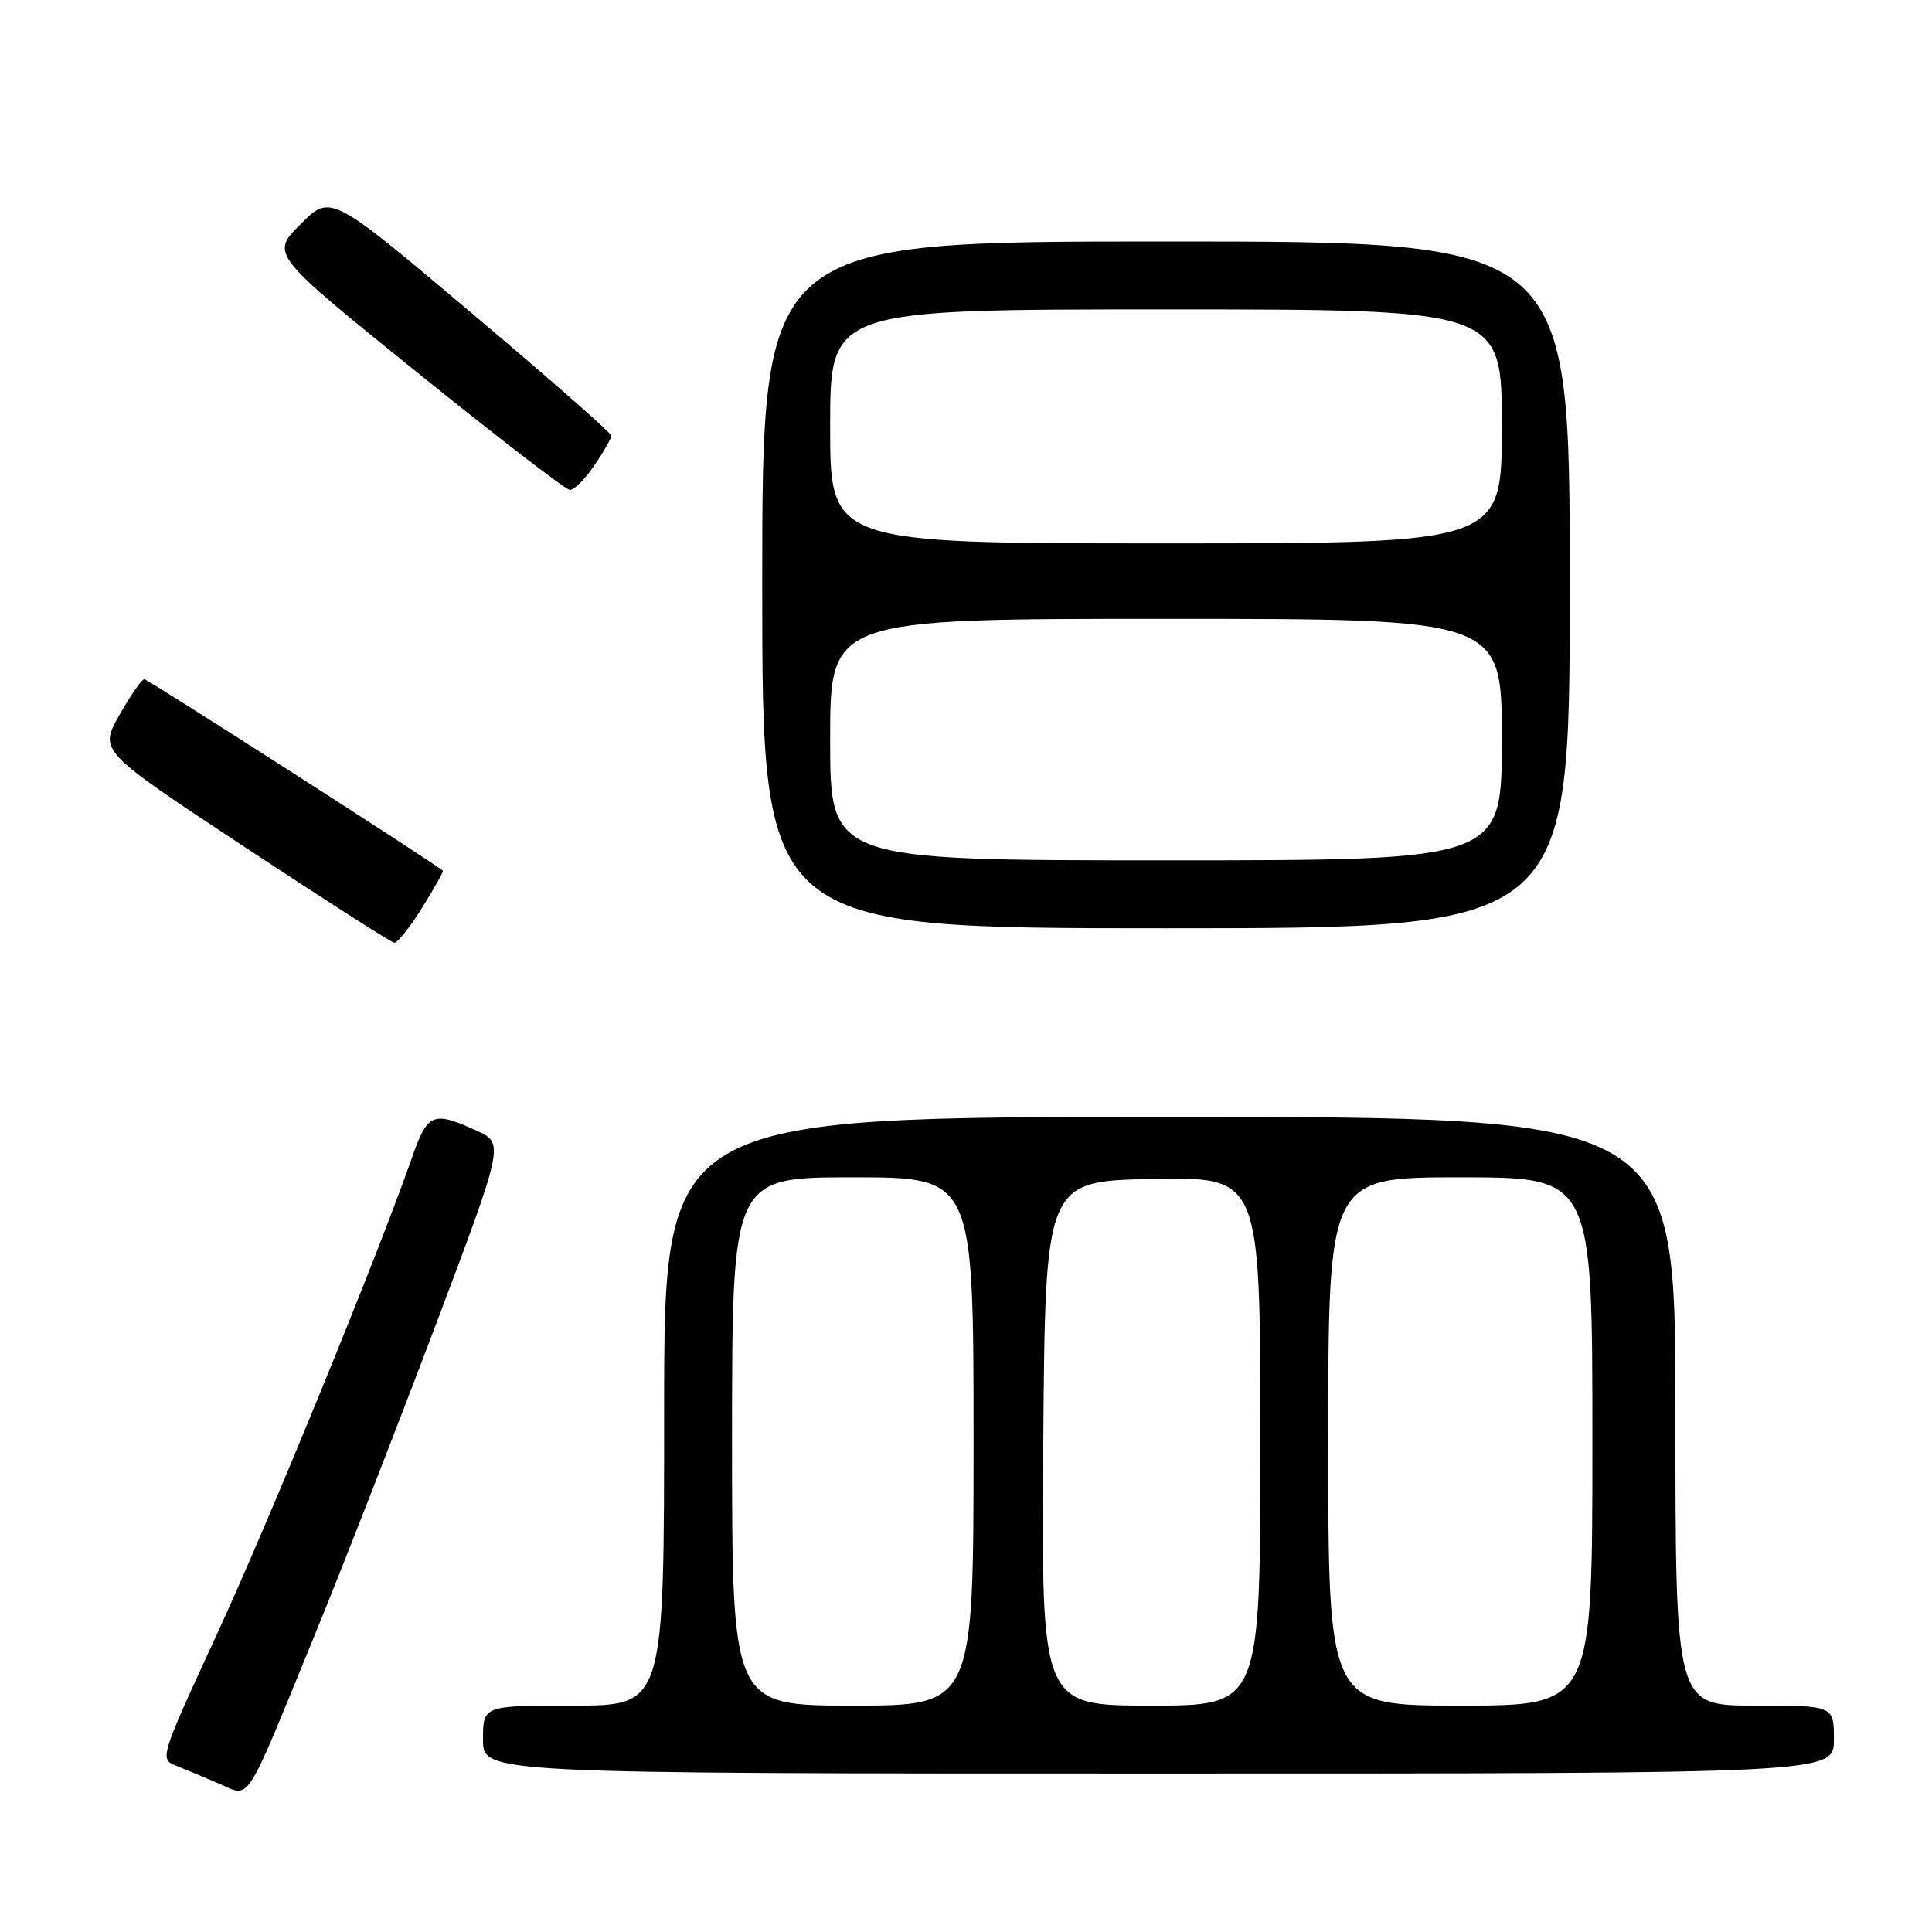 <?xml version="1.0" encoding="UTF-8" standalone="no"?>
<!DOCTYPE svg PUBLIC "-//W3C//DTD SVG 1.1//EN" "http://www.w3.org/Graphics/SVG/1.1/DTD/svg11.dtd" >
<svg xmlns="http://www.w3.org/2000/svg" xmlns:xlink="http://www.w3.org/1999/xlink" version="1.1" viewBox="0 0 256 256">
 <g >
 <path fill="currentColor"
d=" M 41.56 217.00 C 45.28 207.92 52.48 189.47 57.57 176.00 C 66.82 151.50 66.82 151.50 63.16 149.82 C 57.40 147.19 56.65 147.49 54.64 153.25 C 50.14 166.17 35.50 201.95 28.63 216.79 C 21.25 232.76 21.14 233.10 23.30 233.95 C 24.51 234.43 27.07 235.50 29.00 236.33 C 33.25 238.17 32.28 239.65 41.56 217.00 Z  M 243.00 230.50 C 243.00 226.00 243.00 226.00 232.50 226.00 C 222.00 226.00 222.00 226.00 222.00 187.00 C 222.00 148.00 222.00 148.00 155.00 148.00 C 88.00 148.00 88.00 148.00 88.00 187.00 C 88.00 226.00 88.00 226.00 76.00 226.00 C 64.00 226.00 64.00 226.00 64.00 230.50 C 64.00 235.00 64.00 235.00 153.50 235.00 C 243.00 235.00 243.00 235.00 243.00 230.50 Z  M 55.94 120.27 C 57.56 117.67 58.79 115.47 58.69 115.38 C 57.37 114.25 19.57 90.00 19.12 90.00 C 18.78 90.01 17.29 92.14 15.82 94.75 C 13.13 99.50 13.13 99.50 32.32 112.17 C 42.87 119.14 51.84 124.88 52.25 124.92 C 52.66 124.96 54.32 122.87 55.94 120.27 Z  M 208.00 77.50 C 208.00 32.00 208.00 32.00 154.50 32.00 C 101.00 32.00 101.00 32.00 101.00 77.50 C 101.00 123.00 101.00 123.00 154.50 123.00 C 208.00 123.00 208.00 123.00 208.00 77.50 Z  M 78.75 61.68 C 79.99 59.86 81.00 58.09 81.00 57.73 C 81.00 57.38 72.63 50.03 62.40 41.41 C 43.81 25.72 43.81 25.72 39.83 29.70 C 35.86 33.67 35.86 33.67 55.18 49.27 C 65.80 57.84 74.95 64.89 75.50 64.92 C 76.05 64.96 77.51 63.50 78.75 61.68 Z  M 97.00 191.00 C 97.00 156.00 97.00 156.00 113.00 156.00 C 129.00 156.00 129.00 156.00 129.00 191.00 C 129.00 226.00 129.00 226.00 113.00 226.00 C 97.00 226.00 97.00 226.00 97.00 191.00 Z  M 138.24 191.25 C 138.50 156.50 138.50 156.50 152.75 156.22 C 167.00 155.95 167.00 155.95 167.00 190.97 C 167.00 226.00 167.00 226.00 152.49 226.00 C 137.97 226.00 137.97 226.00 138.24 191.25 Z  M 176.00 191.00 C 176.00 156.00 176.00 156.00 193.50 156.00 C 211.00 156.00 211.00 156.00 211.00 191.00 C 211.00 226.00 211.00 226.00 193.50 226.00 C 176.00 226.00 176.00 226.00 176.00 191.00 Z  M 110.00 98.00 C 110.00 82.00 110.00 82.00 154.50 82.00 C 199.00 82.00 199.00 82.00 199.00 98.00 C 199.00 114.00 199.00 114.00 154.50 114.00 C 110.00 114.00 110.00 114.00 110.00 98.00 Z  M 110.00 56.50 C 110.00 41.00 110.00 41.00 154.50 41.00 C 199.00 41.00 199.00 41.00 199.00 56.50 C 199.00 72.00 199.00 72.00 154.50 72.00 C 110.00 72.00 110.00 72.00 110.00 56.50 Z "/>
</g>
</svg>